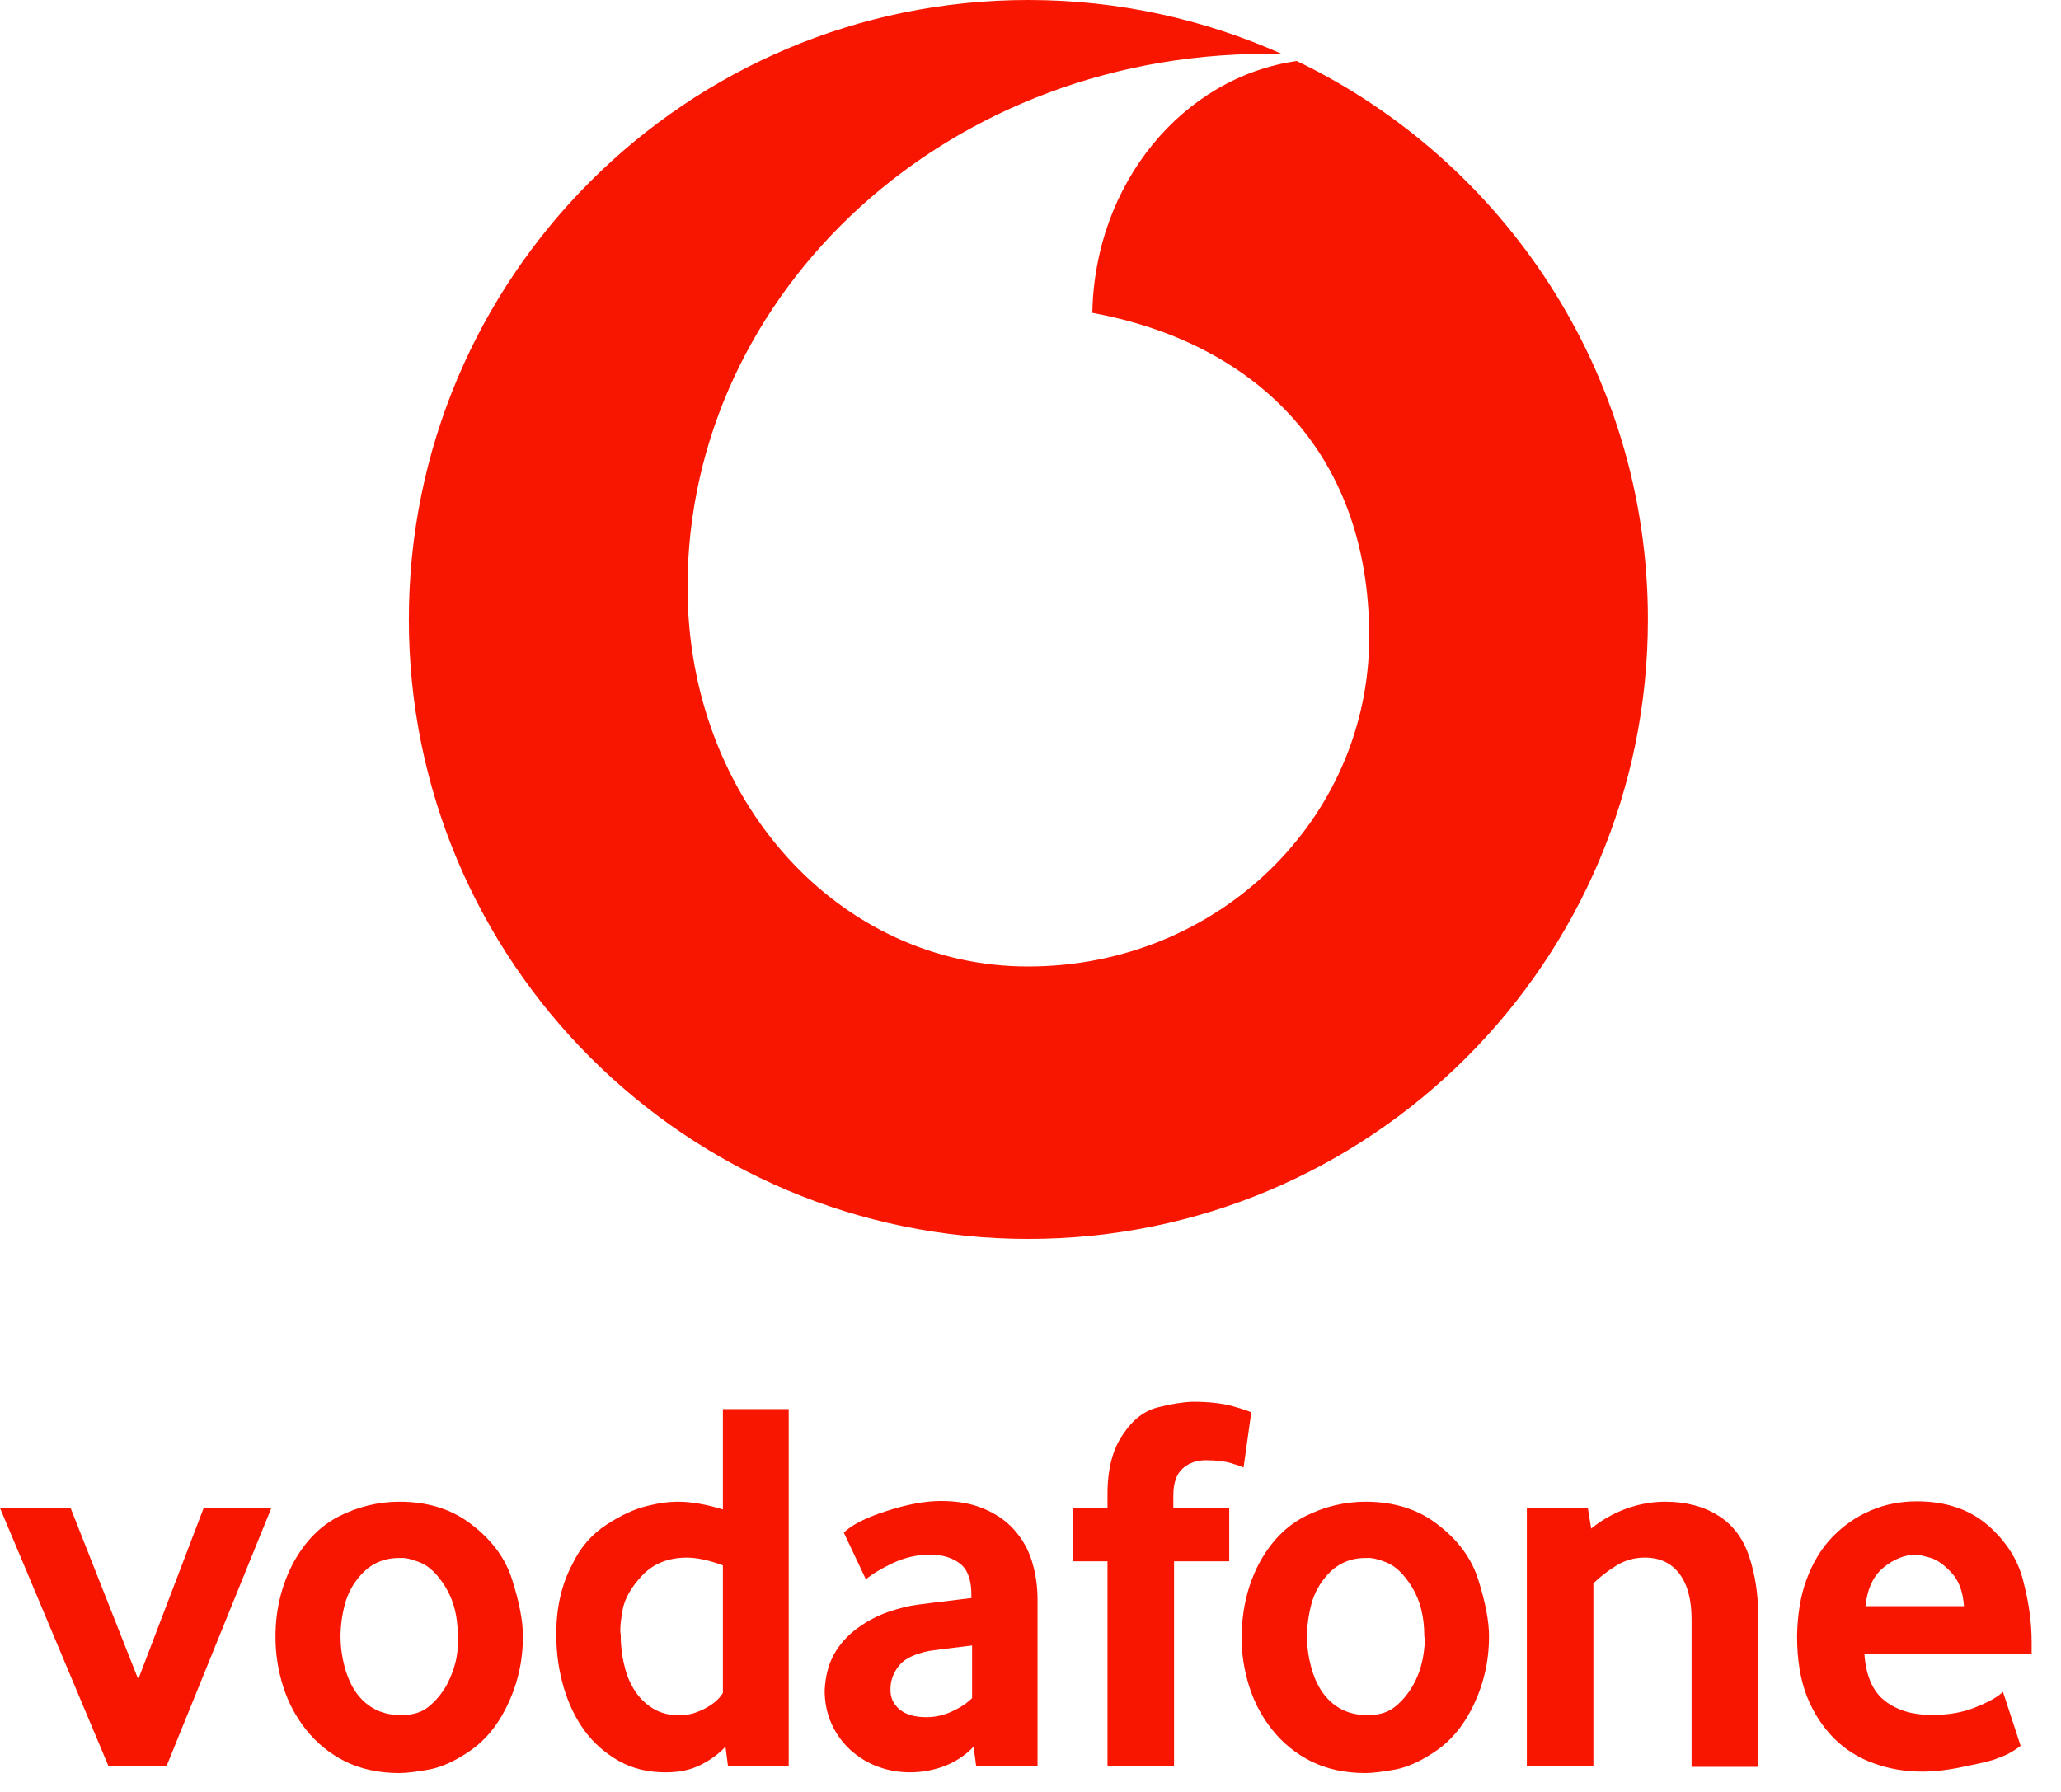 <svg width="69" height="60" viewBox="0 0 69 60" fill="none" xmlns="http://www.w3.org/2000/svg">
<path d="M2.363 50.493L4.628 56.229L6.819 50.493H9.084L5.576 59.134H3.631L0 50.493H2.363Z" fill="#F91600"/>
<path d="M9.801 52.364C10.195 51.625 10.724 51.084 11.364 50.764C12.005 50.444 12.682 50.283 13.371 50.283C14.343 50.283 15.156 50.542 15.82 51.071C16.485 51.588 16.928 52.191 17.15 52.905C17.384 53.644 17.507 54.272 17.507 54.789C17.507 55.663 17.31 56.475 16.916 57.238C16.621 57.817 16.227 58.285 15.747 58.617C15.267 58.949 14.811 59.159 14.393 59.245C13.974 59.319 13.629 59.368 13.371 59.368C12.682 59.368 12.066 59.232 11.549 58.974C11.032 58.715 10.601 58.358 10.257 57.928C9.912 57.497 9.653 57.017 9.481 56.475C9.309 55.934 9.223 55.38 9.223 54.813C9.223 53.903 9.42 53.102 9.801 52.364ZM11.537 55.81C11.623 56.13 11.746 56.414 11.906 56.648C12.066 56.881 12.275 57.078 12.522 57.214C12.768 57.349 13.051 57.423 13.371 57.423H13.482C13.826 57.423 14.11 57.337 14.343 57.152C14.602 56.943 14.799 56.697 14.959 56.414C15.107 56.13 15.217 55.835 15.279 55.527C15.316 55.306 15.34 55.121 15.34 54.961C15.34 54.9 15.34 54.838 15.328 54.789C15.328 54.136 15.193 53.595 14.922 53.152C14.651 52.709 14.368 52.438 14.06 52.315C13.777 52.204 13.568 52.154 13.408 52.167H13.359C12.854 52.167 12.435 52.352 12.103 52.709C11.832 53.004 11.648 53.336 11.549 53.706C11.451 54.075 11.401 54.432 11.401 54.789C11.401 55.146 11.451 55.49 11.537 55.81Z" fill="#F91600"/>
<path d="M19.167 52.364C19.438 51.798 19.82 51.367 20.312 51.047C20.804 50.727 21.26 50.518 21.691 50.419C22.084 50.321 22.405 50.284 22.651 50.284H22.725C23.143 50.284 23.636 50.37 24.202 50.542V47.182H26.405V59.147H24.374L24.288 58.482C24.079 58.716 23.808 58.913 23.476 59.085C23.143 59.257 22.749 59.344 22.294 59.344C21.703 59.344 21.174 59.221 20.718 58.962C20.263 58.703 19.881 58.371 19.573 57.953C19.266 57.534 19.032 57.042 18.872 56.5C18.712 55.946 18.626 55.38 18.626 54.777C18.613 53.854 18.798 53.053 19.167 52.364ZM20.903 55.762C20.977 56.094 21.1 56.377 21.26 56.623C21.42 56.869 21.629 57.066 21.875 57.214C22.121 57.362 22.417 57.436 22.749 57.436C23.02 57.436 23.303 57.362 23.586 57.214C23.869 57.066 24.079 56.894 24.202 56.685V52.413C23.734 52.241 23.328 52.155 22.995 52.155C22.38 52.155 21.875 52.352 21.494 52.758C21.124 53.152 20.903 53.546 20.841 53.928C20.792 54.198 20.767 54.42 20.767 54.58C20.767 54.629 20.767 54.678 20.78 54.715C20.78 55.085 20.817 55.429 20.903 55.762Z" fill="#F91600"/>
<path d="M27.929 55.38C28.126 55.035 28.385 54.752 28.705 54.518C29.025 54.284 29.37 54.1 29.727 53.977C30.084 53.853 30.428 53.767 30.724 53.73C30.896 53.706 31.487 53.632 32.521 53.509V53.386C32.521 52.906 32.398 52.561 32.151 52.364C31.905 52.167 31.573 52.056 31.13 52.056C30.699 52.056 30.28 52.155 29.887 52.339C29.493 52.524 29.197 52.709 28.988 52.881L28.25 51.318C28.496 51.072 28.963 50.825 29.653 50.604C30.367 50.37 30.982 50.259 31.499 50.259C32.053 50.259 32.533 50.345 32.939 50.518C33.346 50.69 33.69 50.924 33.961 51.231C34.232 51.539 34.429 51.884 34.552 52.29C34.675 52.696 34.736 53.115 34.736 53.57V59.134H32.681L32.595 58.482C32.361 58.74 32.053 58.95 31.684 59.109C31.314 59.257 30.908 59.343 30.465 59.343C30.096 59.343 29.739 59.282 29.407 59.159C29.062 59.036 28.767 58.851 28.496 58.617C28.237 58.383 28.016 58.1 27.856 57.755C27.695 57.411 27.609 57.029 27.609 56.598C27.634 56.131 27.733 55.724 27.929 55.38ZM30.12 57.239C30.33 57.411 30.625 57.497 31.019 57.497C31.302 57.497 31.585 57.435 31.856 57.312C32.127 57.189 32.361 57.042 32.545 56.857V55.097C31.819 55.183 31.327 55.244 31.093 55.281C30.613 55.38 30.28 55.54 30.096 55.774C29.911 56.008 29.813 56.266 29.813 56.537C29.8 56.832 29.899 57.054 30.12 57.239Z" fill="#F91600"/>
<path d="M35.934 50.493H37.078V50.025C37.078 49.188 37.251 48.524 37.595 48.031C37.928 47.526 38.322 47.231 38.777 47.12C39.208 47.01 39.59 46.948 39.922 46.936C40.463 46.936 40.907 46.985 41.264 47.083C41.62 47.182 41.83 47.256 41.891 47.293L41.633 49.139C41.559 49.102 41.424 49.053 41.214 48.991C41.005 48.93 40.722 48.893 40.377 48.893C40.069 48.893 39.811 48.979 39.602 49.164C39.392 49.348 39.282 49.644 39.282 50.075V50.481H41.153V52.278H39.306V59.134H37.078V52.278H35.934V50.493Z" fill="#F91600"/>
<path d="M42.145 52.364C42.539 51.625 43.068 51.084 43.708 50.764C44.348 50.444 45.025 50.283 45.715 50.283C46.687 50.283 47.499 50.542 48.164 51.071C48.829 51.588 49.272 52.191 49.494 52.905C49.727 53.644 49.851 54.272 49.851 54.789C49.851 55.663 49.654 56.475 49.26 57.238C48.964 57.817 48.57 58.285 48.09 58.617C47.61 58.949 47.155 59.159 46.736 59.245C46.318 59.319 45.973 59.368 45.715 59.368C45.025 59.368 44.41 59.232 43.893 58.974C43.376 58.715 42.945 58.358 42.6 57.928C42.256 57.497 41.997 57.017 41.825 56.475C41.653 55.934 41.566 55.38 41.566 54.813C41.579 53.903 41.763 53.102 42.145 52.364ZM43.893 55.81C43.979 56.13 44.102 56.414 44.262 56.648C44.422 56.881 44.631 57.078 44.878 57.214C45.124 57.349 45.407 57.423 45.727 57.423H45.838C46.182 57.423 46.465 57.337 46.699 57.152C46.958 56.943 47.155 56.697 47.315 56.414C47.475 56.13 47.573 55.835 47.635 55.527C47.672 55.306 47.697 55.121 47.697 54.961C47.697 54.9 47.697 54.838 47.684 54.789C47.684 54.136 47.549 53.595 47.278 53.152C47.007 52.709 46.724 52.438 46.416 52.315C46.133 52.204 45.924 52.154 45.764 52.167H45.715C45.21 52.167 44.791 52.352 44.459 52.709C44.188 53.004 44.004 53.336 43.905 53.706C43.807 54.075 43.758 54.432 43.758 54.789C43.758 55.146 43.807 55.49 43.893 55.81Z" fill="#F91600"/>
<path d="M51.142 50.493H53.16L53.271 51.182C53.616 50.899 54.01 50.677 54.441 50.517C54.884 50.357 55.315 50.283 55.758 50.283C56.447 50.283 57.05 50.444 57.53 50.751C58.023 51.059 58.367 51.527 58.564 52.13C58.761 52.733 58.86 53.373 58.86 54.038V59.159H56.632V54.222C56.632 53.558 56.496 53.053 56.226 52.696C55.955 52.339 55.573 52.154 55.069 52.154C54.724 52.154 54.404 52.241 54.108 52.425C53.813 52.61 53.554 52.807 53.345 53.016V59.146H51.117V50.493H51.142Z" fill="#F91600"/>
<path d="M60.484 52.881C60.693 52.315 60.977 51.847 61.346 51.465C61.715 51.084 62.134 50.788 62.626 50.579C63.106 50.37 63.623 50.271 64.177 50.271C65.149 50.271 65.937 50.542 66.553 51.072C67.168 51.613 67.574 52.241 67.747 52.98C67.931 53.693 68.017 54.358 68.017 54.974V55.367H62.417C62.466 56.094 62.688 56.623 63.094 56.943C63.5 57.263 64.029 57.423 64.669 57.423C65.236 57.423 65.74 57.337 66.171 57.152C66.602 56.98 66.897 56.808 67.057 56.648L67.648 58.457C67.39 58.654 67.131 58.789 66.897 58.863C66.75 58.937 66.393 59.023 65.839 59.134C65.285 59.257 64.805 59.319 64.362 59.319C63.795 59.319 63.266 59.233 62.749 59.048C62.232 58.863 61.789 58.593 61.407 58.211C61.026 57.829 60.718 57.362 60.496 56.808C60.275 56.242 60.164 55.577 60.164 54.789C60.176 54.087 60.275 53.435 60.484 52.881ZM65.752 53.78C65.716 53.287 65.58 52.918 65.322 52.647C65.076 52.389 64.842 52.216 64.608 52.155C64.386 52.093 64.239 52.056 64.152 52.056C63.771 52.056 63.401 52.204 63.057 52.487C62.712 52.77 62.515 53.201 62.454 53.78H65.752Z" fill="#F91600"/>
<path d="M43.415 2.043C39.599 2.585 36.645 6.142 36.571 10.475C41.851 11.448 45.84 14.993 45.84 21.32C45.84 27.425 40.768 32.361 34.429 32.361C28.126 32.374 23.018 26.834 23.018 19.658C23.018 9.761 31.807 1.551 42.922 1.809C40.325 0.652 37.457 0 34.429 0C22.981 0 13.688 9.281 13.688 20.741C13.688 32.201 22.981 41.483 34.429 41.483C45.877 41.483 55.17 32.201 55.17 20.741C55.17 12.506 50.369 5.392 43.415 2.043Z" fill="#F91600"/>
</svg>
